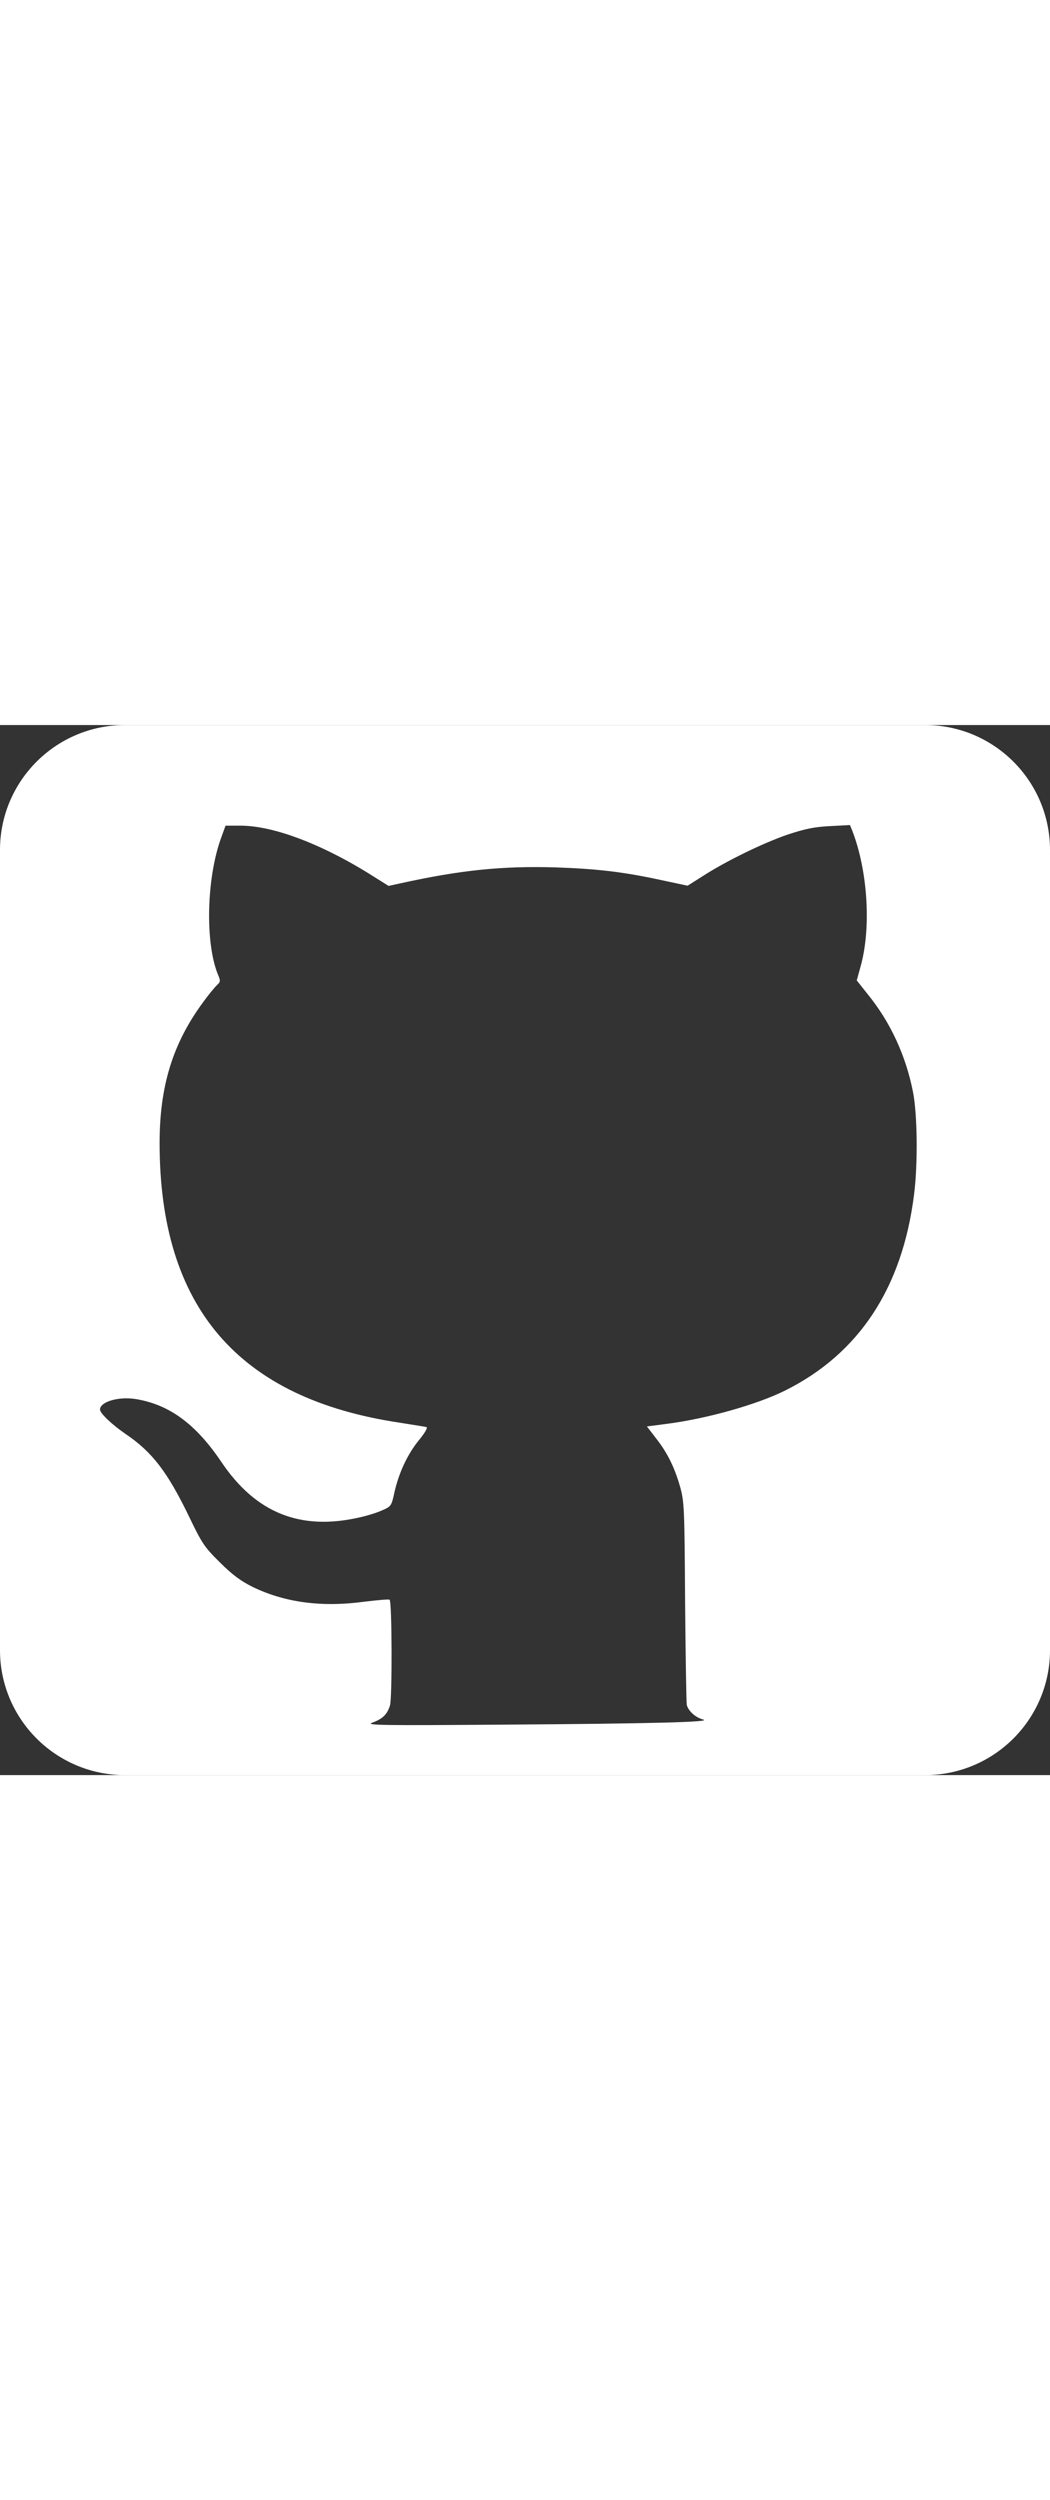 <svg height="50" viewBox="0 0 21 21" fill="#FFFFFF" xmlns="http://www.w3.org/2000/svg">
    <rect x="0" y="0" width="21" height="21" fill="#333333" stroke="none"/>
    <path fillRule="evenodd" clipRule="evenodd"
        d="M2.5 0C1.119 0 0 1.119 0 2.5V18.5C0 19.881 1.119 21 2.5 21H18.5C19.881 21 21 19.881 21 18.5V2.5C21 1.119 19.881 0 18.5 0H2.5ZM4.363 5.001C4.096 4.359 4.129 3.044 4.429 2.238L4.511 2.012H4.807C5.49 2.012 6.497 2.403 7.529 3.065L7.771 3.217L8.001 3.167C9.21 2.9 10.052 2.814 11.125 2.847C11.951 2.876 12.477 2.937 13.25 3.106L13.752 3.213L14.052 3.023C14.529 2.715 15.277 2.353 15.758 2.189C16.107 2.074 16.288 2.037 16.6 2.021L16.999 2L17.048 2.119C17.357 2.925 17.426 4.059 17.213 4.824L17.135 5.107L17.357 5.387C17.809 5.942 18.121 6.62 18.261 7.344C18.347 7.779 18.36 8.778 18.281 9.391C18.047 11.257 17.18 12.572 15.704 13.308C15.137 13.591 14.13 13.875 13.316 13.978L12.938 14.027L13.115 14.257C13.349 14.553 13.493 14.849 13.604 15.24C13.686 15.54 13.69 15.667 13.702 17.529C13.711 18.614 13.727 19.543 13.735 19.593C13.764 19.716 13.908 19.848 14.064 19.889C14.257 19.938 13.078 19.971 10.015 19.991C7.689 20.008 7.307 20.004 7.438 19.954C7.648 19.88 7.746 19.786 7.8 19.605C7.845 19.457 7.841 17.537 7.792 17.492C7.779 17.48 7.549 17.5 7.278 17.533C6.427 17.648 5.687 17.546 5.046 17.233C4.816 17.118 4.643 16.991 4.4 16.748C4.092 16.444 4.043 16.374 3.788 15.844C3.352 14.94 3.048 14.541 2.514 14.179C2.243 13.994 2 13.764 2 13.69C2 13.534 2.37 13.423 2.719 13.48C3.389 13.591 3.915 13.978 4.425 14.734C5.116 15.762 6.012 16.119 7.2 15.844C7.335 15.815 7.533 15.754 7.635 15.708C7.824 15.626 7.829 15.622 7.89 15.338C7.981 14.944 8.153 14.574 8.388 14.29C8.507 14.142 8.56 14.048 8.527 14.039C8.503 14.033 8.333 14.006 8.126 13.973C8.085 13.966 8.044 13.96 8.001 13.953C4.766 13.472 3.192 11.643 3.192 8.359C3.192 7.22 3.455 6.369 4.059 5.547C4.166 5.399 4.294 5.243 4.339 5.202C4.409 5.136 4.413 5.116 4.363 5.001Z"
    />
</svg>